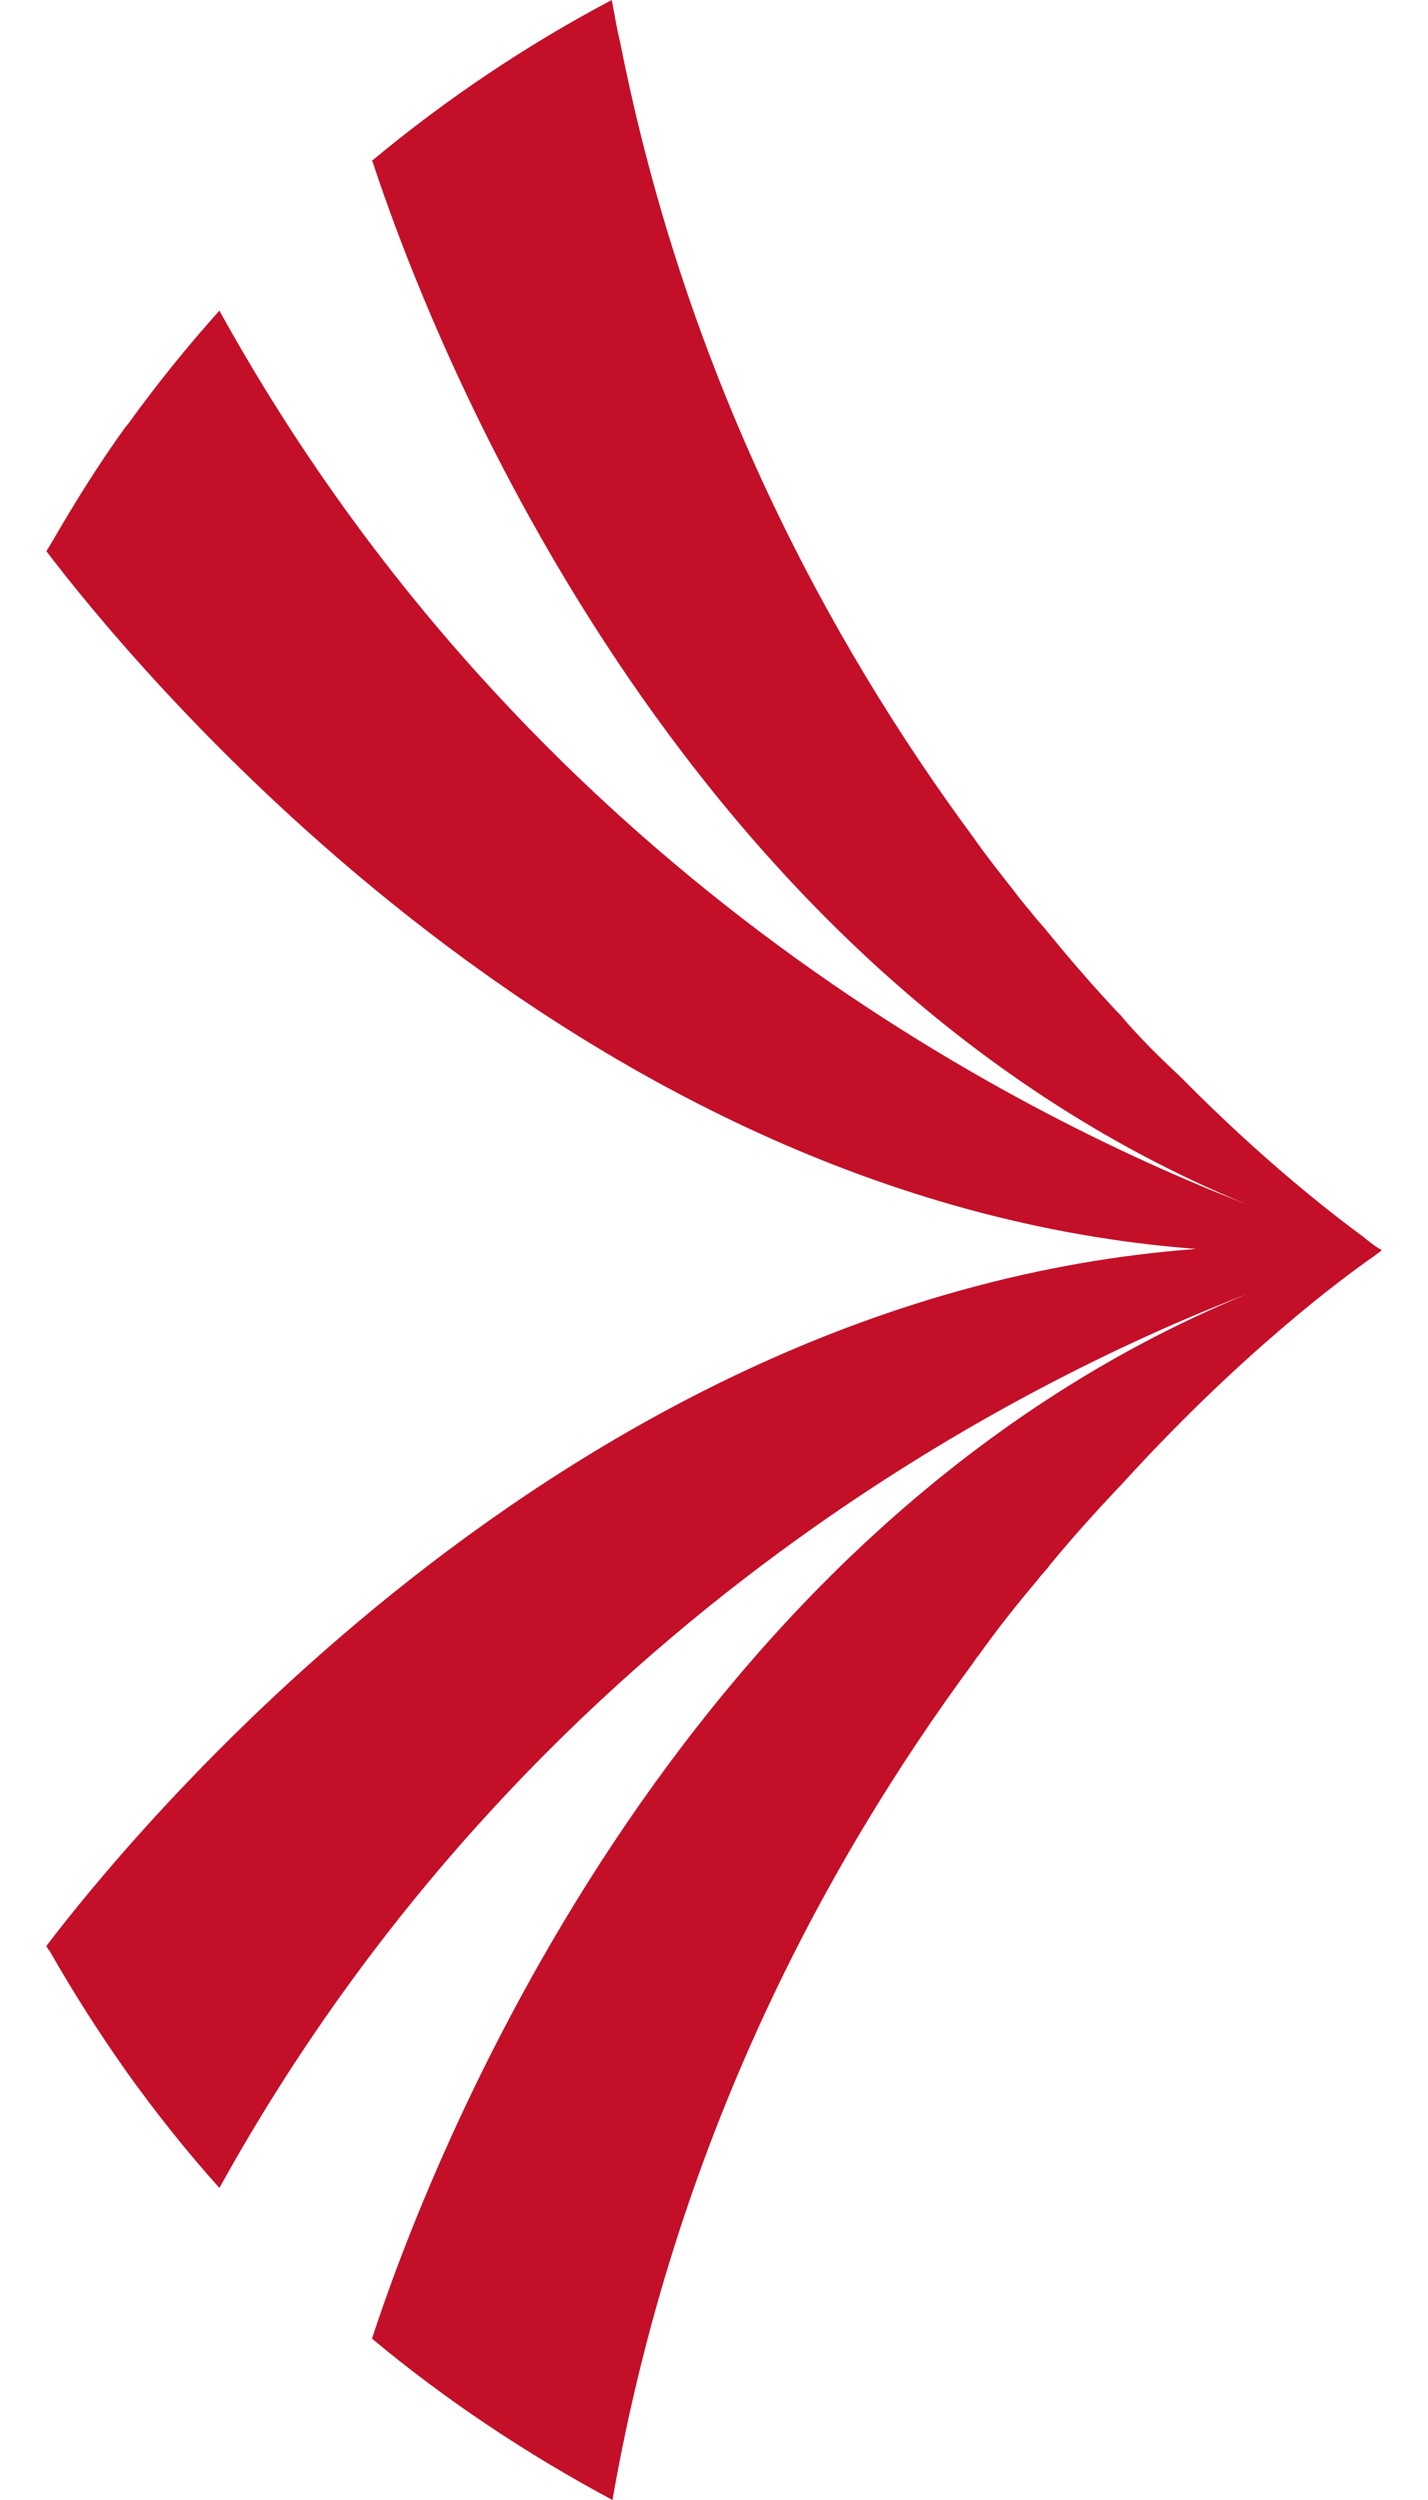 <svg width="20" height="35" viewBox="0 0 20 35" fill="none" xmlns="http://www.w3.org/2000/svg">
<path d="M5.21 2.239C5.978 4.587 9.385 13.532 17.46 16.861C14.191 15.593 7.386 12.155 3.073 4.349C2.62 4.854 2.196 5.379 1.803 5.924C1.783 5.944 1.773 5.964 1.753 5.984C1.389 6.489 1.054 7.024 0.739 7.569C0.709 7.618 0.68 7.668 0.65 7.717C1.675 9.065 7.859 16.811 16.751 17.485C7.859 18.149 1.675 25.896 0.65 27.243C0.66 27.273 0.68 27.293 0.7 27.322C1.034 27.907 1.389 28.462 1.773 29.006C2.177 29.571 2.61 30.116 3.073 30.631C7.386 22.835 14.191 19.377 17.46 18.119C9.385 21.448 5.978 30.384 5.21 32.741C6.244 33.603 7.376 34.356 8.578 35C9.444 30.037 11.522 26.134 13.63 23.28C13.649 23.251 13.679 23.201 13.708 23.172C13.984 22.785 14.27 22.428 14.546 22.102C14.595 22.032 14.654 21.983 14.693 21.923C15.018 21.527 15.343 21.17 15.658 20.834L15.707 20.784C17.382 18.941 18.819 17.881 19.233 17.594C19.312 17.535 19.351 17.505 19.351 17.505C19.351 17.505 19.341 17.505 19.341 17.495C19.341 17.485 19.322 17.485 19.322 17.485C19.272 17.455 19.203 17.406 19.095 17.317C18.652 16.99 17.687 16.247 16.525 15.068C16.249 14.81 15.944 14.513 15.688 14.206L15.648 14.166C15.314 13.81 14.969 13.414 14.624 12.988C14.595 12.958 14.565 12.918 14.536 12.889C14.427 12.75 14.309 12.621 14.201 12.472C14.014 12.235 13.817 11.987 13.63 11.72C11.611 8.985 9.612 5.28 8.686 0.594C8.637 0.396 8.607 0.198 8.568 -3.46086e-07C7.367 0.634 6.234 1.397 5.2 2.259L5.21 2.239Z" fill="#C30F28"/>
</svg>
